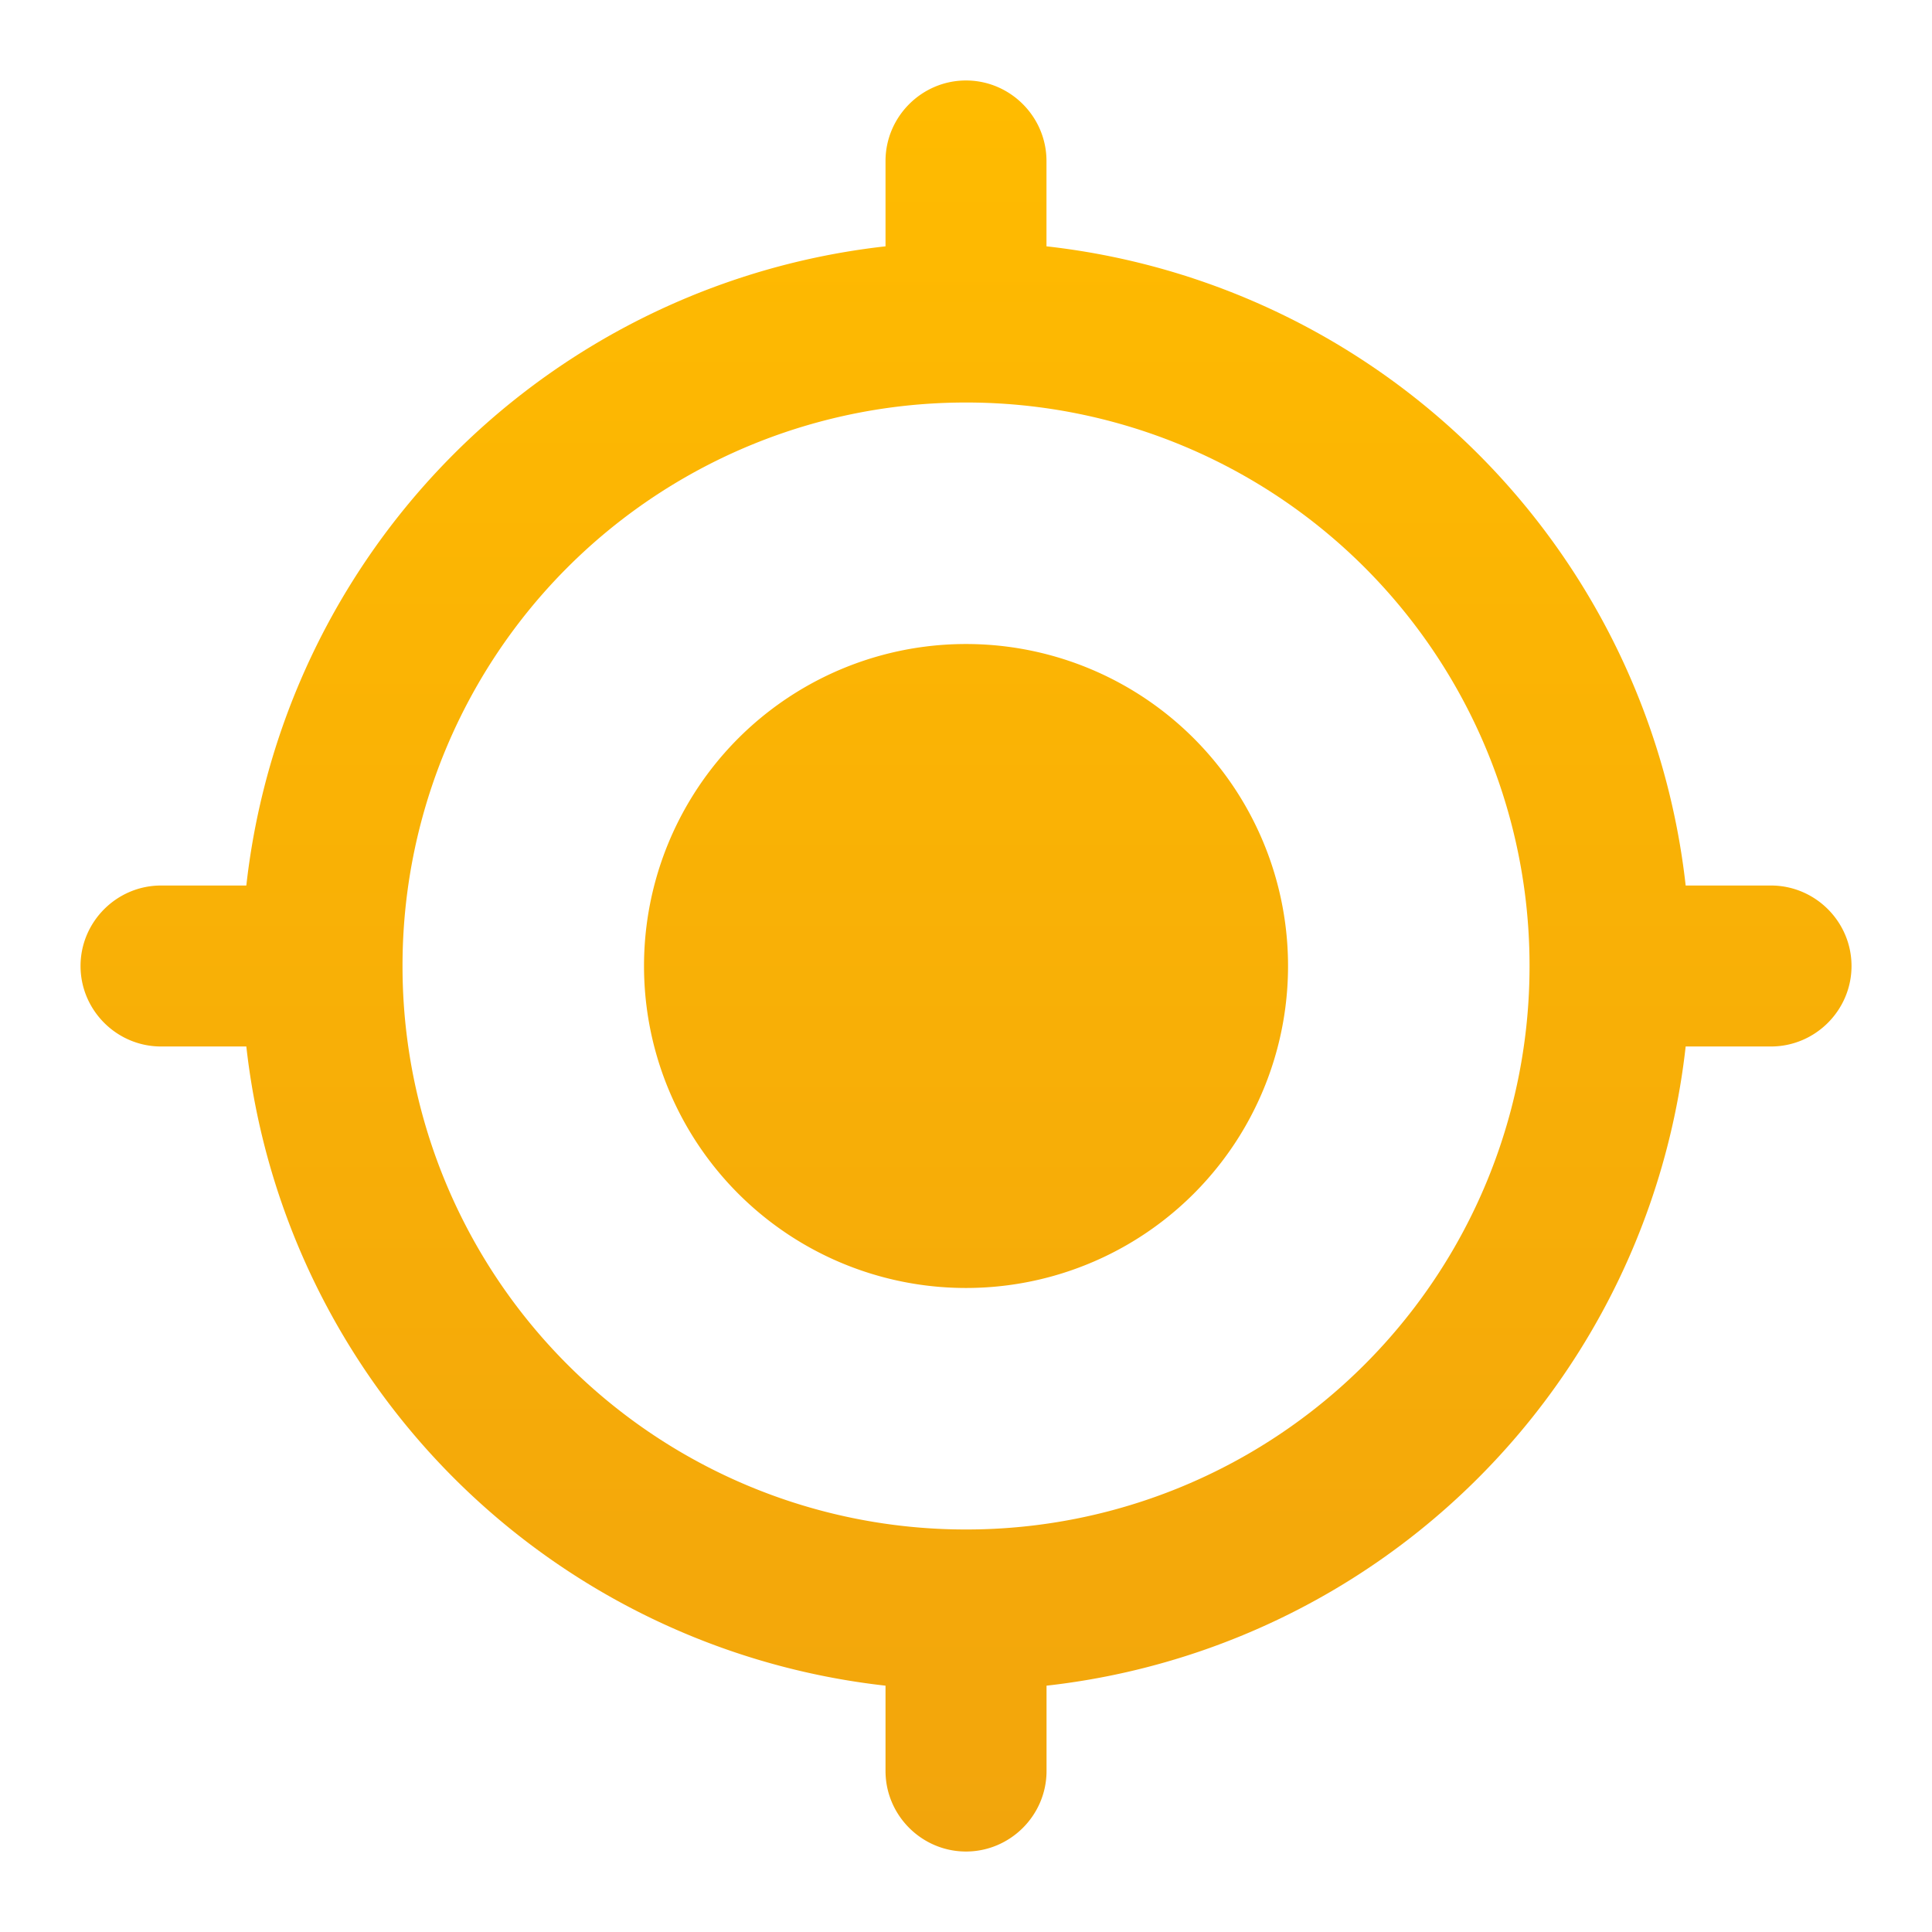 <svg width="32" height="32" fill="none" xmlns="http://www.w3.org/2000/svg"><path d="M16 10.667A5.332 5.332 0 0 0 10.667 16 5.332 5.332 0 0 0 16 21.333 5.332 5.332 0 0 0 21.334 16 5.332 5.332 0 0 0 16 10.667Zm11.92 4A11.992 11.992 0 0 0 17.333 4.08V2.667c0-.734-.6-1.334-1.333-1.334s-1.333.6-1.333 1.334V4.08A11.992 11.992 0 0 0 4.08 14.667H2.667c-.733 0-1.333.6-1.333 1.333s.6 1.333 1.333 1.333H4.08A11.992 11.992 0 0 0 14.667 27.92v1.413c0 .734.6 1.334 1.333 1.334s1.334-.6 1.334-1.334V27.92A11.992 11.992 0 0 0 27.92 17.333h1.413c.734 0 1.334-.6 1.334-1.333s-.6-1.333-1.334-1.333H27.92ZM16 25.333A9.327 9.327 0 0 1 6.667 16 9.327 9.327 0 0 1 16 6.667 9.326 9.326 0 0 1 25.334 16 9.327 9.327 0 0 1 16 25.333Z" fill="url(#a)"/><defs><linearGradient id="a" x1="16" y1="1.333" x2="16" y2="30.667" gradientUnits="userSpaceOnUse"><stop stop-color="#FB0"/><stop offset="1" stop-color="#F2A50C"/></linearGradient></defs></svg>